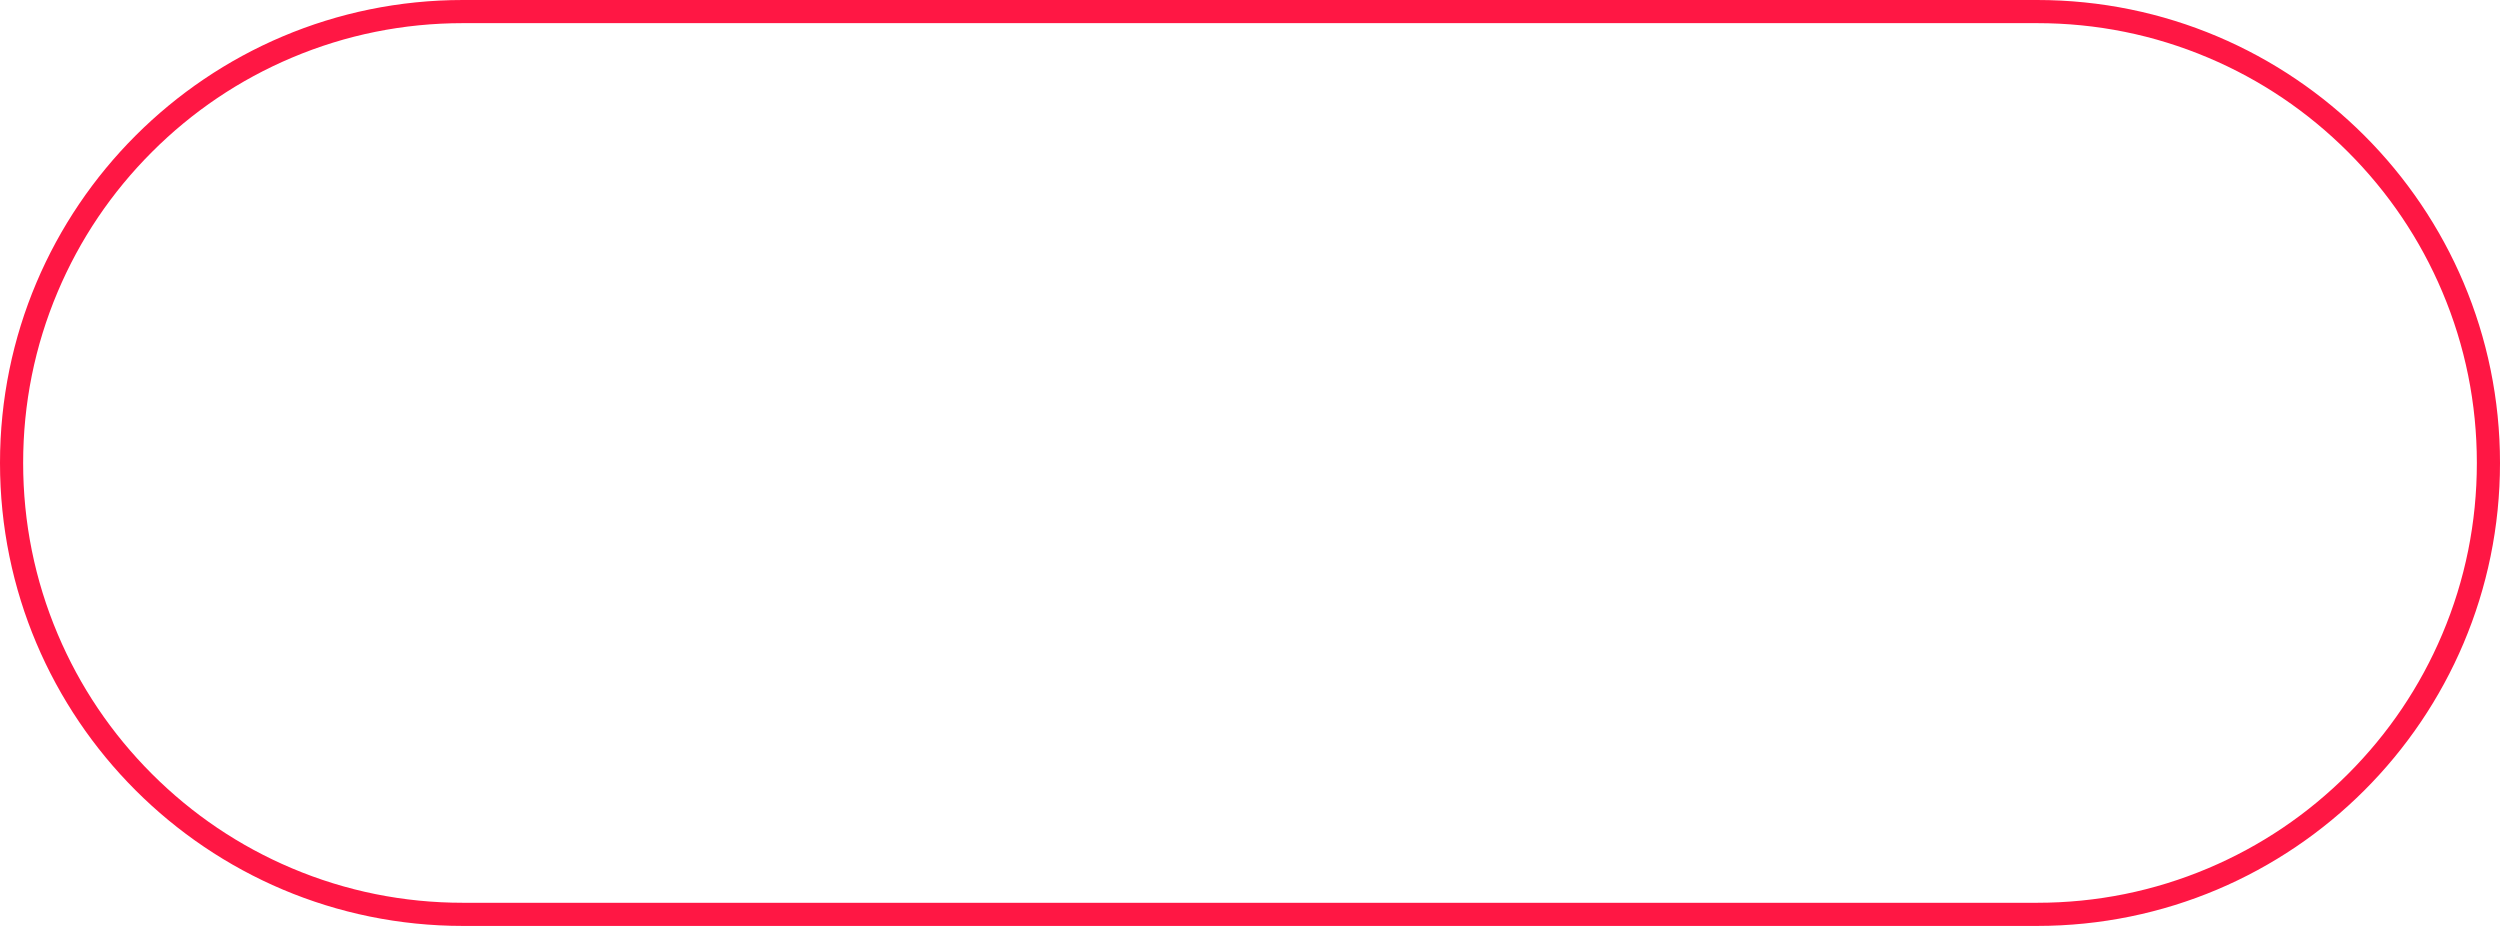 <svg xmlns="http://www.w3.org/2000/svg" width="108" height="40" viewBox="0 0 108 40">
  <g id="Tracé_102" data-name="Tracé 102" fill="none">
    <path d="M20,0H88a20,20,0,0,1,0,40H20A20,20,0,0,1,20,0Z" stroke="none"/>
    <path d="M 20 1 C 17.435 1 14.946 1.502 12.605 2.493 C 10.342 3.45 8.31 4.82 6.565 6.565 C 4.82 8.31 3.45 10.342 2.493 12.605 C 1.502 14.946 1 17.435 1 20 C 1 22.565 1.502 25.054 2.493 27.395 C 3.45 29.658 4.82 31.69 6.565 33.435 C 8.31 35.18 10.342 36.55 12.605 37.507 C 14.946 38.498 17.435 39 20 39 L 88 39 C 90.565 39 93.054 38.498 95.395 37.507 C 97.658 36.55 99.69 35.18 101.435 33.435 C 103.18 31.69 104.55 29.658 105.507 27.395 C 106.498 25.054 107 22.565 107 20 C 107 17.435 106.498 14.946 105.507 12.605 C 104.55 10.342 103.18 8.31 101.435 6.565 C 99.69 4.82 97.658 3.45 95.395 2.493 C 93.054 1.502 90.565 1 88 1 L 20 1 M 20 0 L 88 0 C 99.046 0 108 8.954 108 20 C 108 31.046 99.046 40 88 40 L 20 40 C 8.954 40 0 31.046 0 20 C 0 8.954 8.954 0 20 0 Z" stroke="none" fill="#ff1744"/>
  </g>
</svg>
